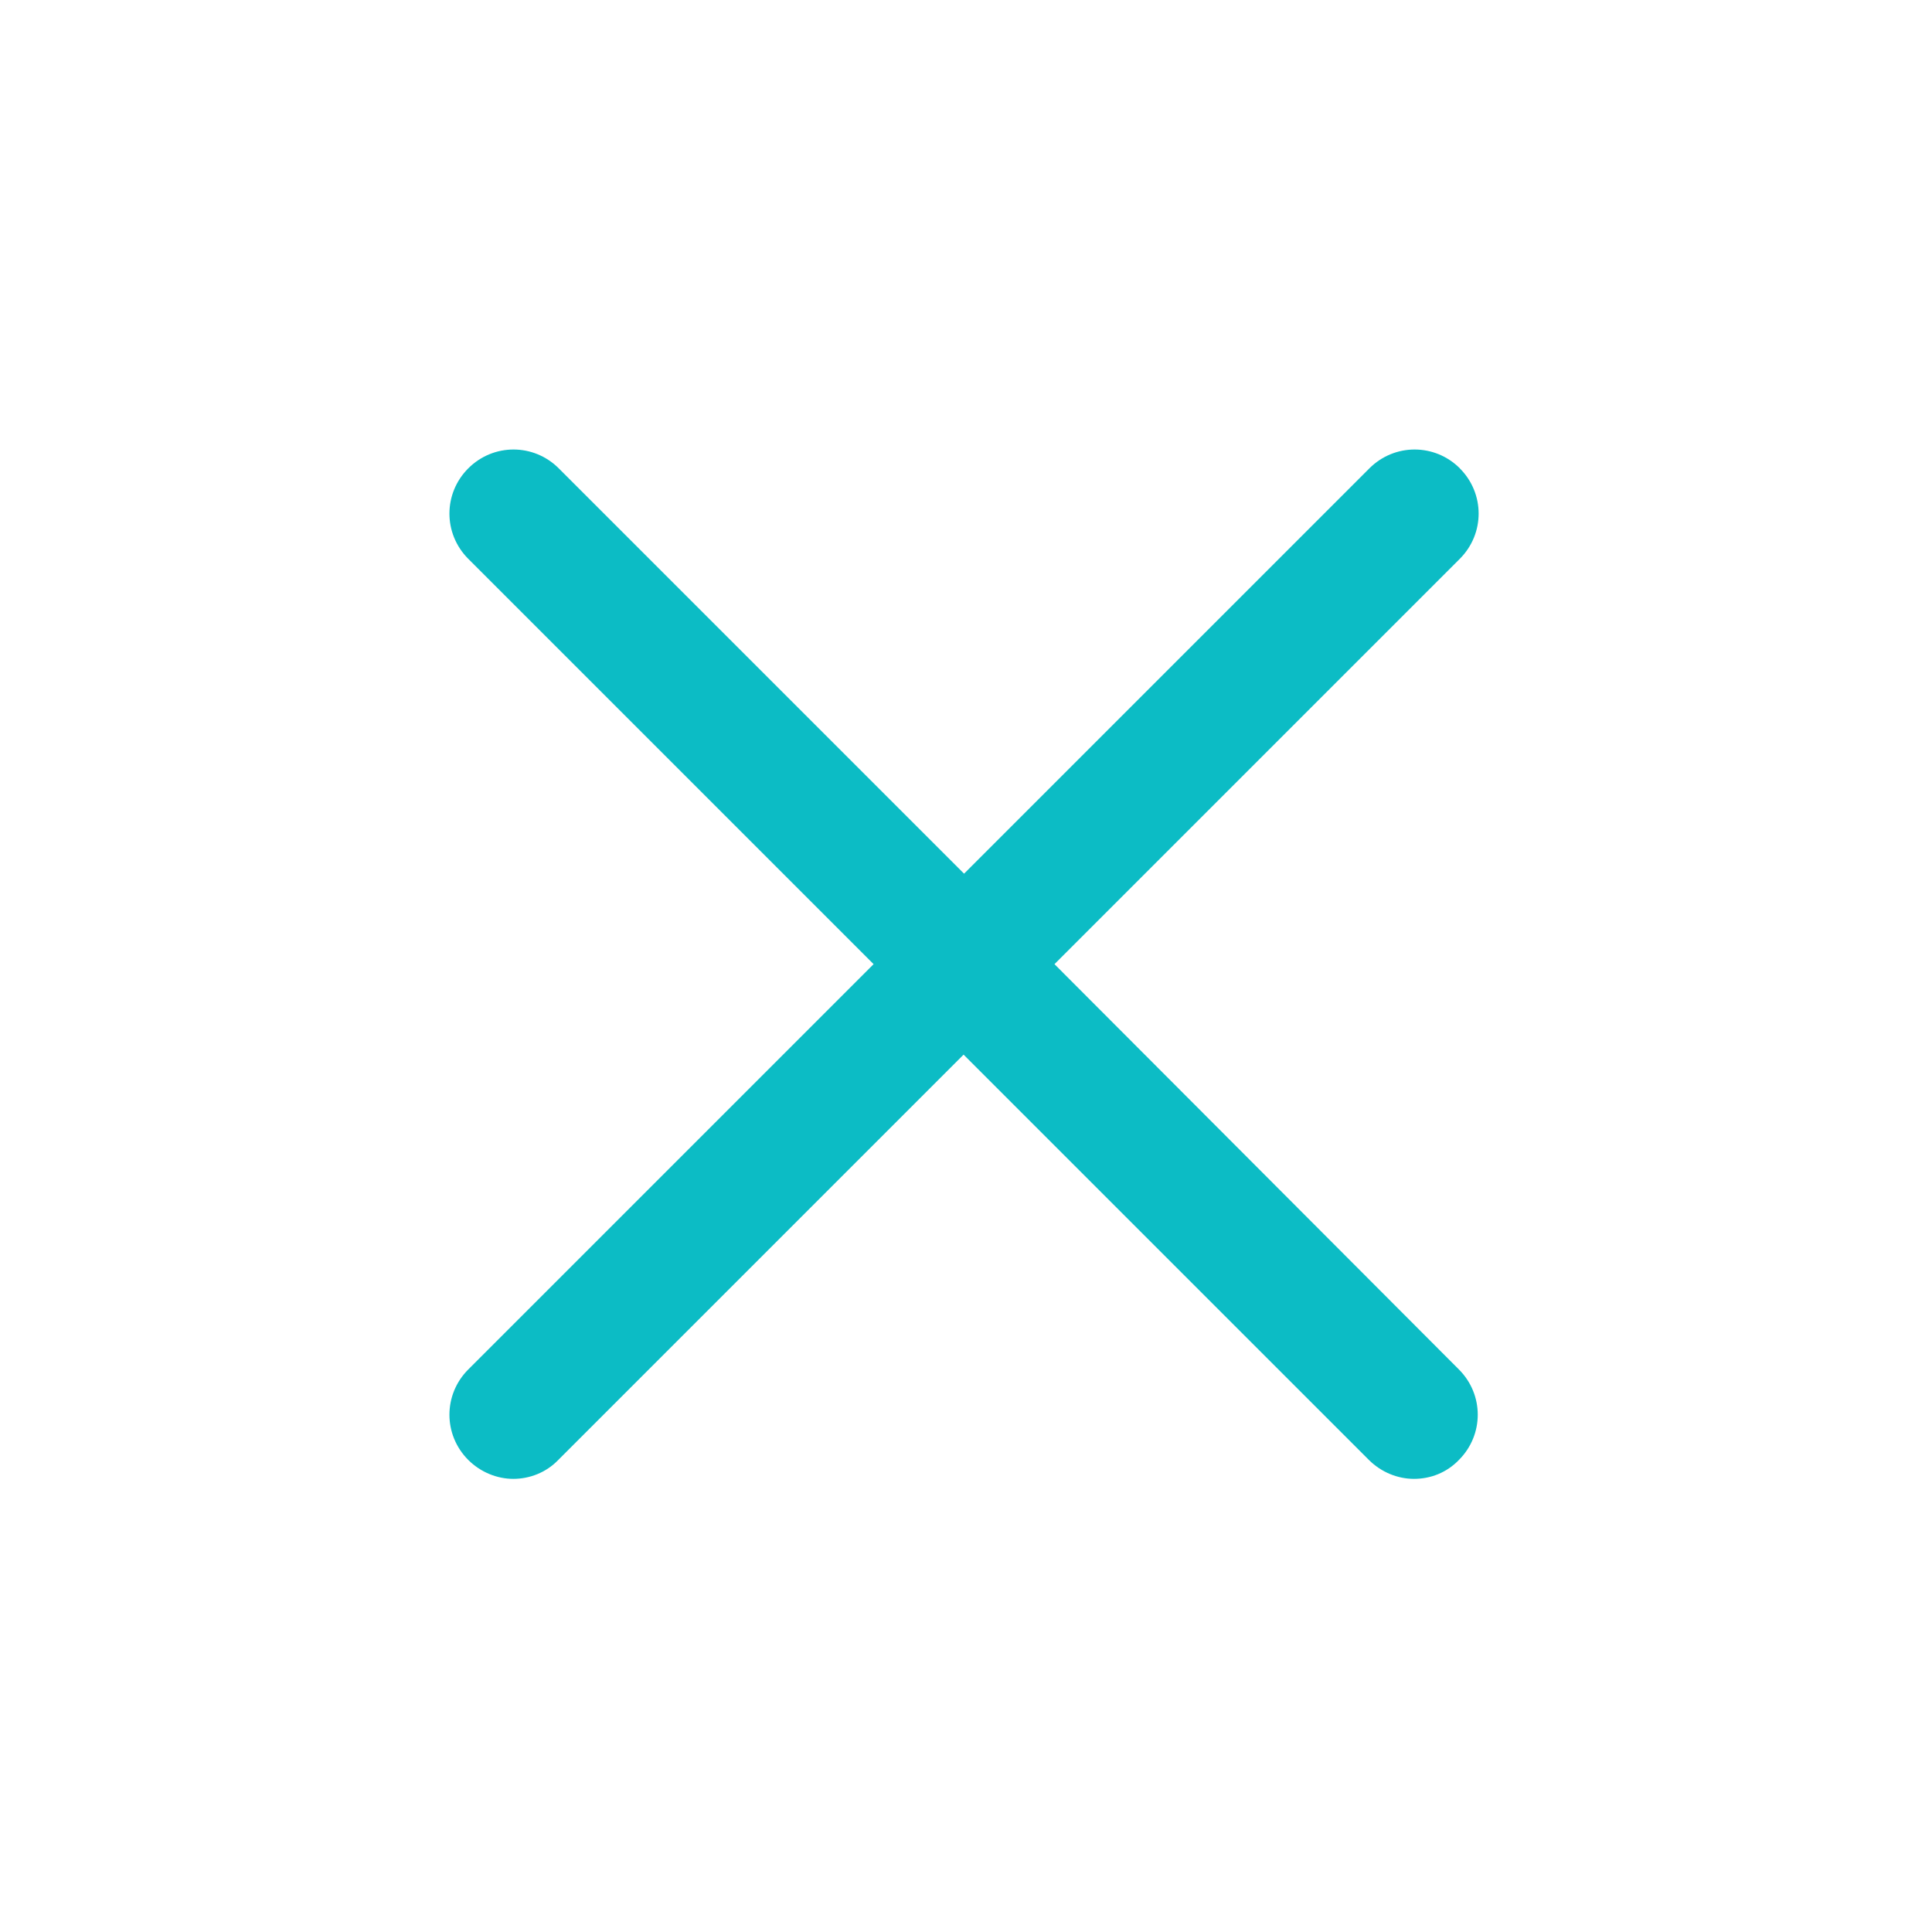 <svg height="24" viewBox="0 0 24 24" width="24" xmlns="http://www.w3.org/2000/svg"><path d="m13.135.818c-.312-.312-.812-.312-1.124 0l-5.035 5.035-5.035-5.035c-.312-.312-.812-.312-1.124 0-.312.312-.312.812 0 1.124l5.035 5.035-5.035 5.035c-.312.312-.312.812 0 1.124.153.153.359.235.559.235s.406-.076.559-.235l5.035-5.035 5.035 5.035c.153.153.359.235.559.235.206 0 .406-.076.559-.235.312-.312.312-.812 0-1.124l-5.024-5.035 5.035-5.035c.312-.312.312-.812 0-1.124z" fill="#0cbcc5" transform="translate(5 5)"/></svg>